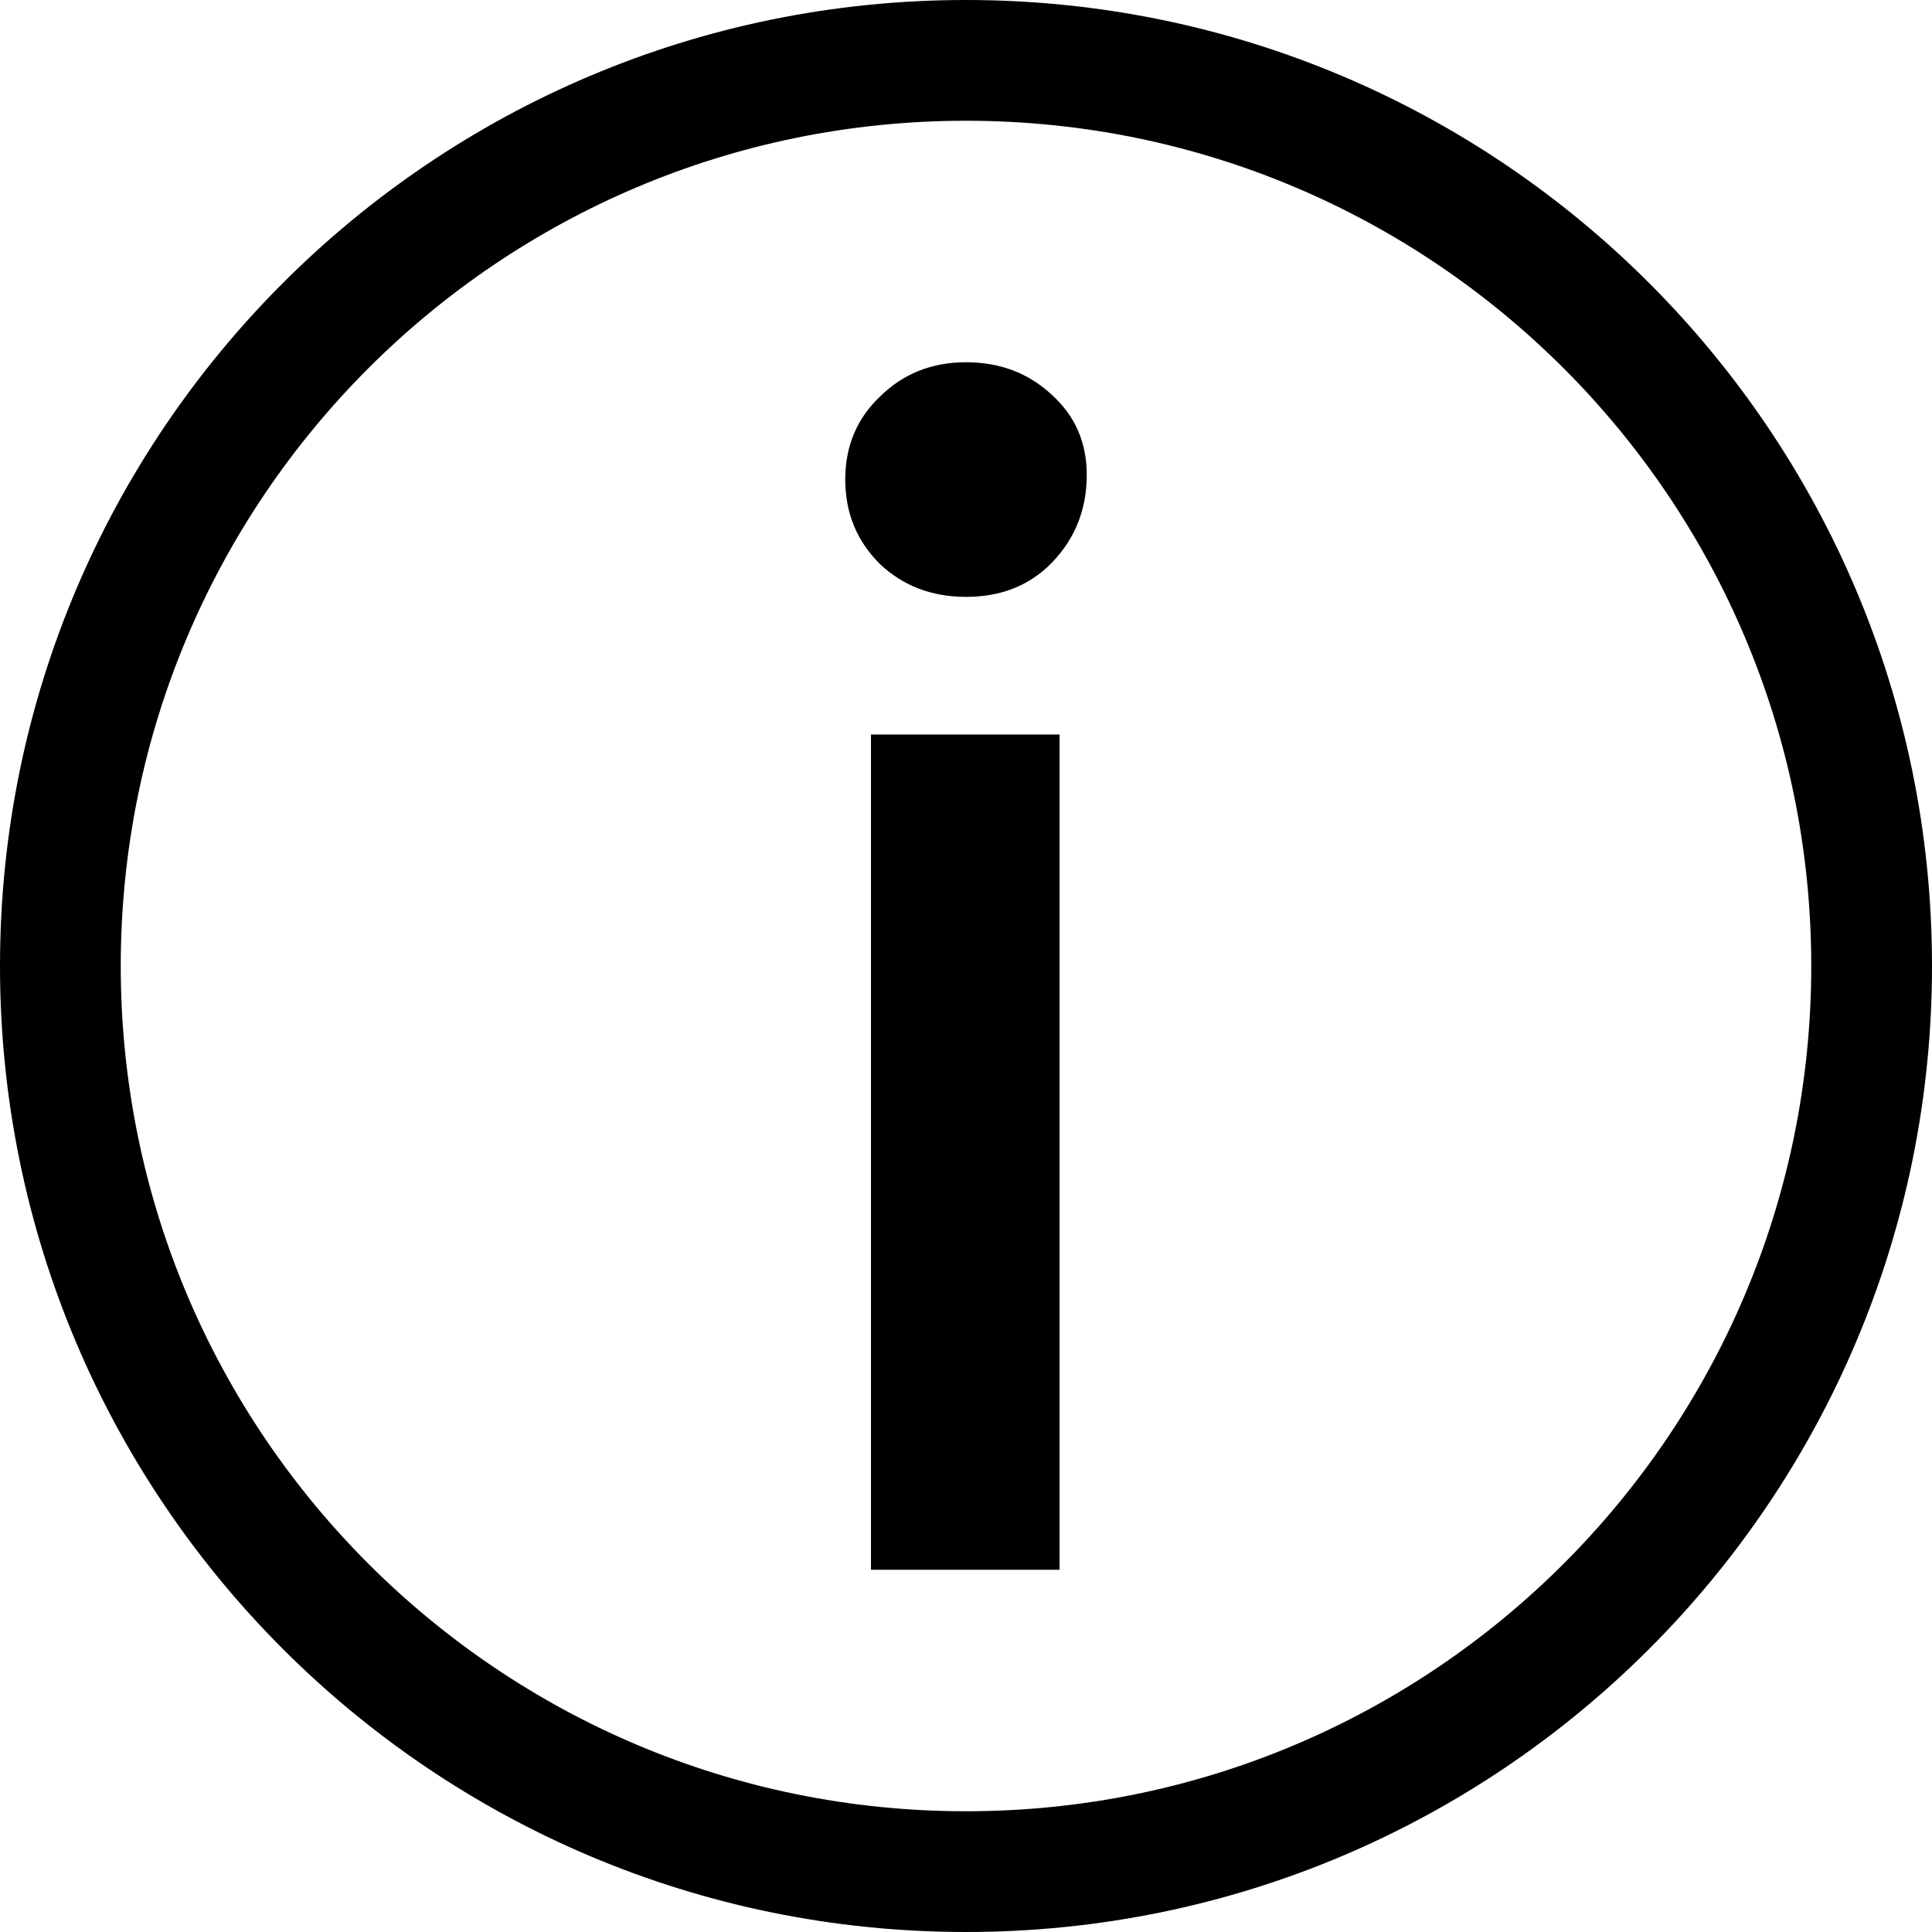 <svg width="100%" height="100%" viewBox="0 0 16 16" xmlns="http://www.w3.org/2000/svg">
<path d="M7.213 6.083H8.775V13H7.213V6.083ZM8 4.943C7.717 4.943 7.479 4.852 7.287 4.671C7.096 4.481 7 4.248 7 3.971C7 3.695 7.096 3.466 7.287 3.285C7.479 3.095 7.717 3 8 3C8.283 3 8.521 3.091 8.713 3.272C8.904 3.445 9 3.665 9 3.933C9 4.218 8.904 4.459 8.713 4.658C8.529 4.848 8.292 4.943 8 4.943Z"/>
<path fill-rule="evenodd" clip-rule="evenodd" d="M8 15C11.866 15 15 11.866 15 8C15 4.134 11.866 1 8 1C4.134 1 1 4.134 1 8C1 11.866 4.134 15 8 15ZM8 16C12.418 16 16 12.418 16 8C16 3.582 12.418 0 8 0C3.582 0 0 3.582 0 8C0 12.418 3.582 16 8 16Z"/>
</svg>
